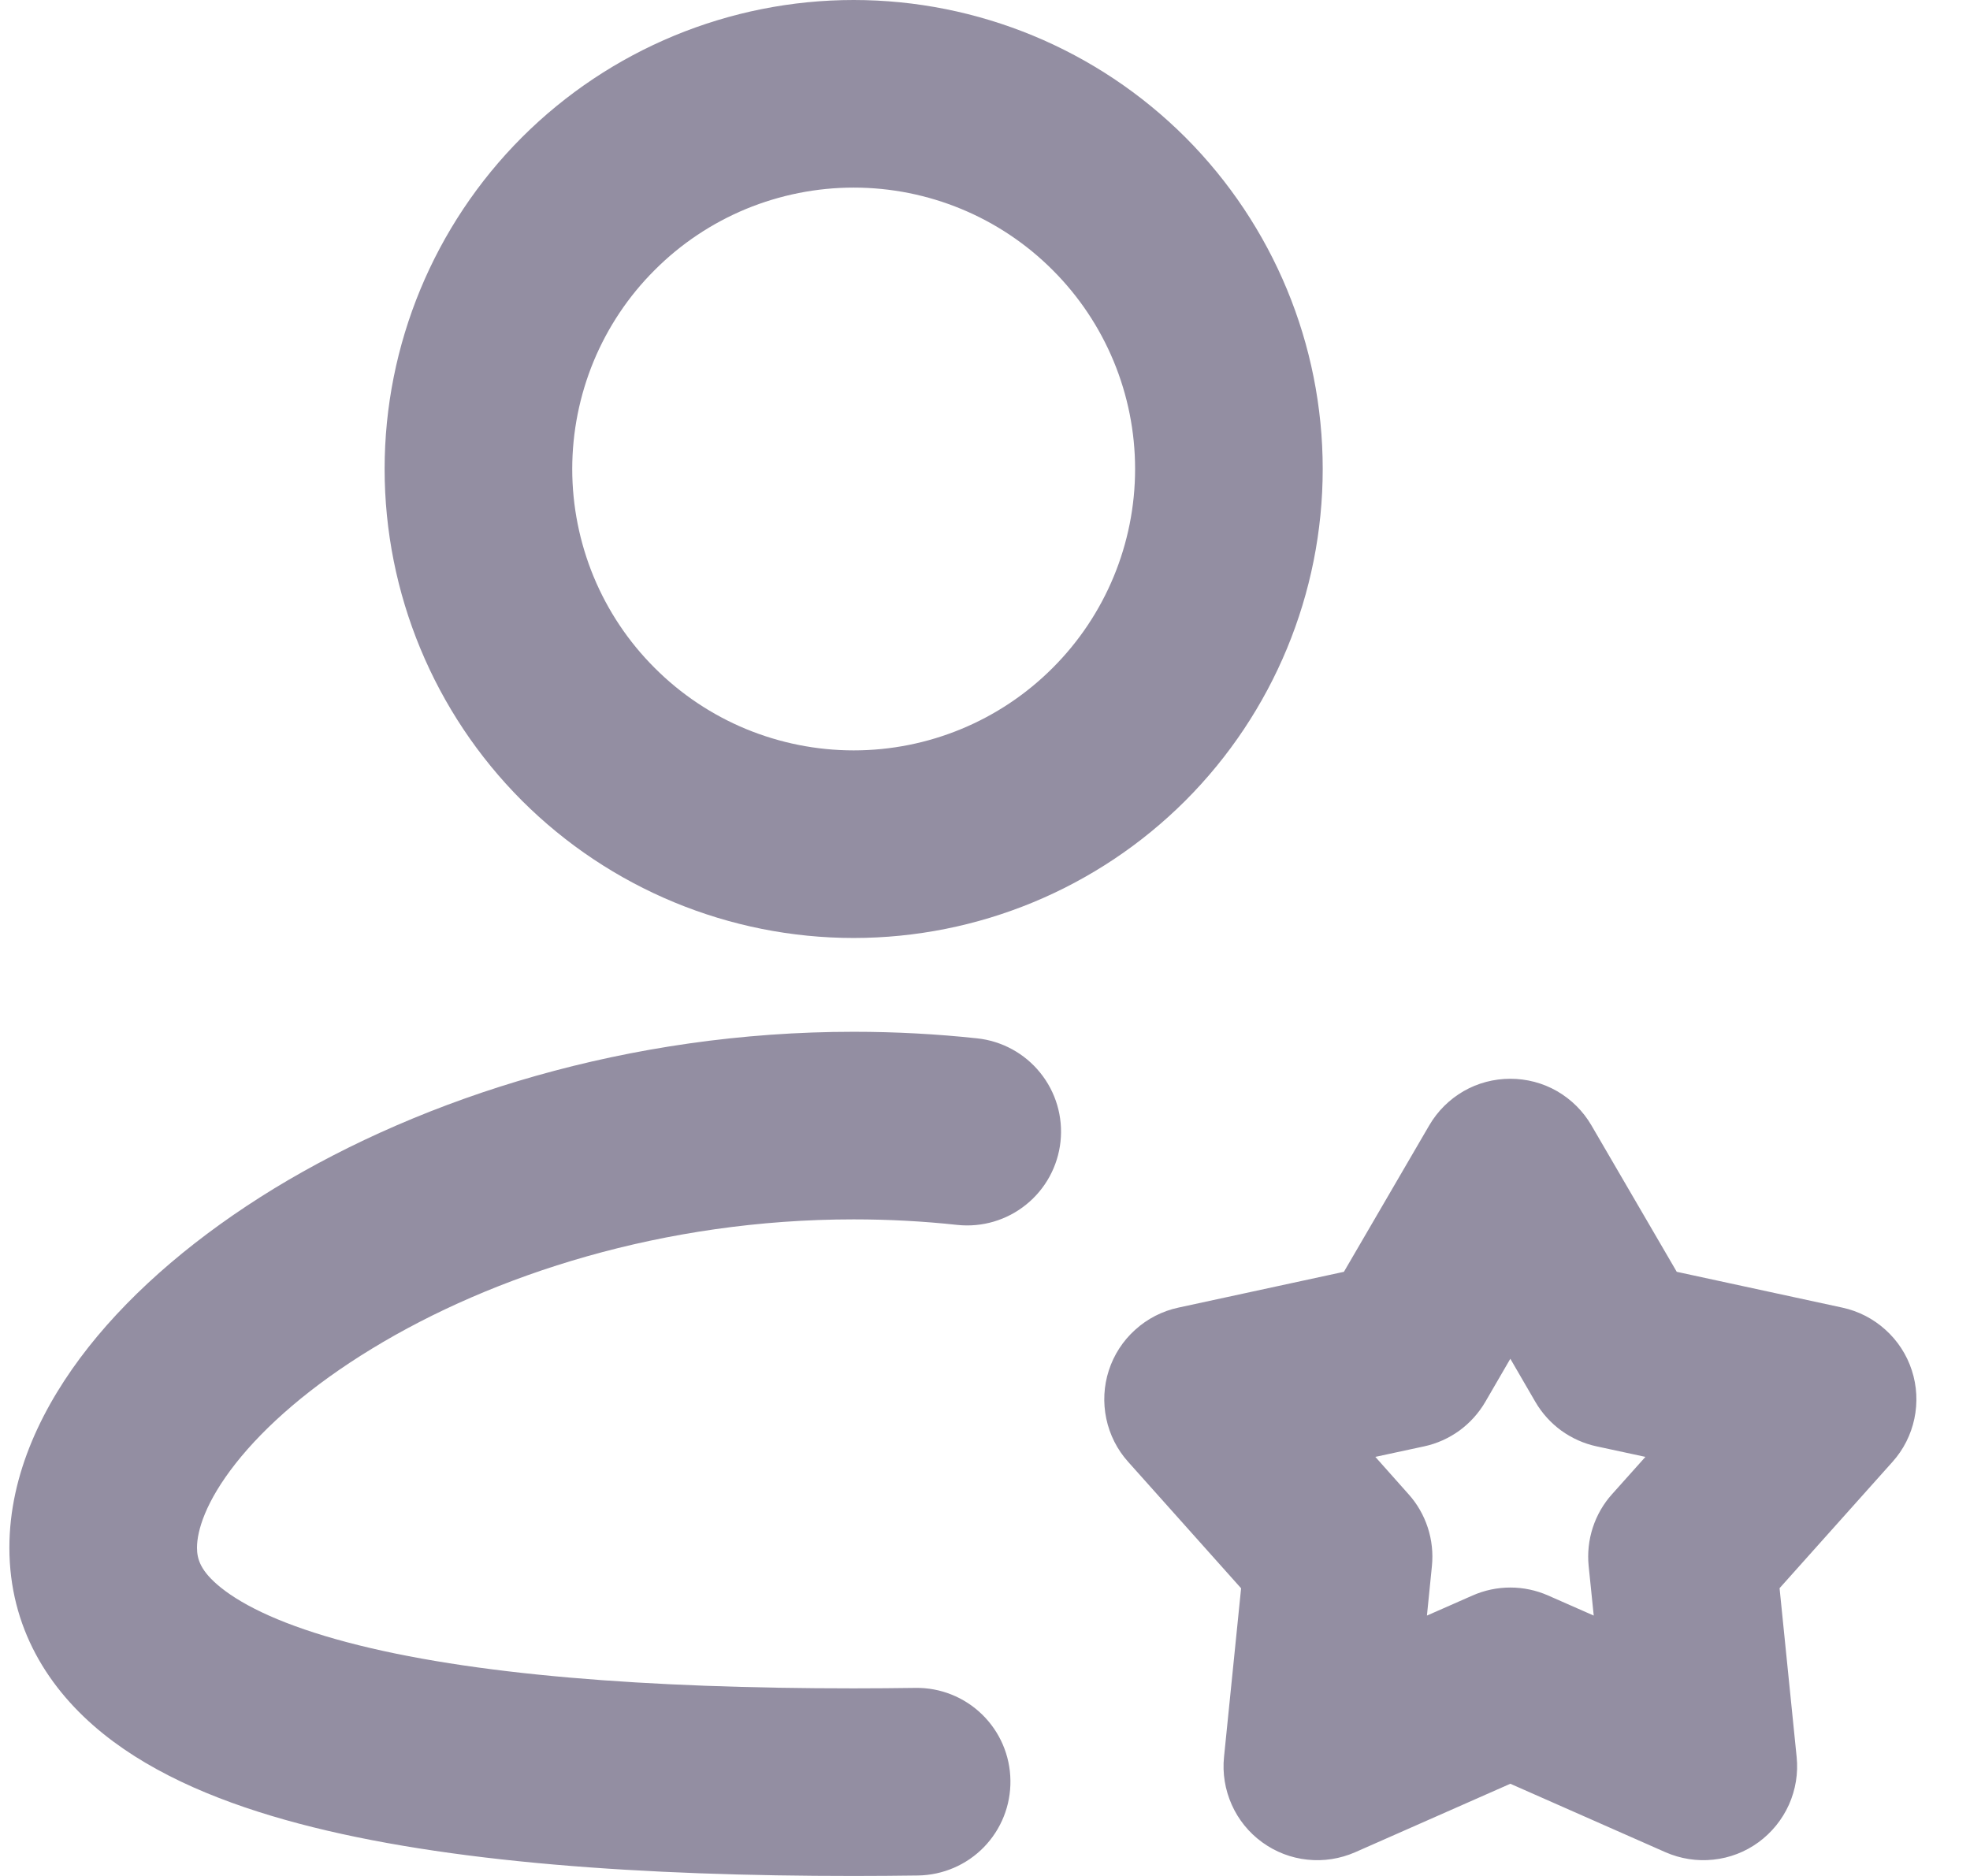 <svg width="21" height="20" viewBox="0 0 21 20" fill="none" xmlns="http://www.w3.org/2000/svg">
<path fill-rule="evenodd" clip-rule="evenodd" d="M9.1 2C8.706 2 8.316 2.078 7.952 2.228C7.588 2.379 7.257 2.6 6.979 2.879C6.7 3.157 6.479 3.488 6.328 3.852C6.178 4.216 6.1 4.606 6.1 5C6.1 5.394 6.178 5.784 6.328 6.148C6.479 6.512 6.7 6.843 6.979 7.121C7.257 7.4 7.588 7.621 7.952 7.772C8.316 7.922 8.706 8 9.1 8C9.896 8 10.659 7.684 11.221 7.121C11.784 6.559 12.1 5.796 12.1 5C12.1 4.204 11.784 3.441 11.221 2.879C10.659 2.316 9.896 2 9.1 2ZM4.1 5C4.1 3.674 4.627 2.402 5.564 1.464C6.502 0.527 7.774 0 9.1 0C10.426 0 11.698 0.527 12.636 1.464C13.573 2.402 14.1 3.674 14.1 5C14.1 6.326 13.573 7.598 12.636 8.536C11.698 9.473 10.426 10 9.1 10C7.774 10 6.502 9.473 5.564 8.536C4.627 7.598 4.1 6.326 4.1 5ZM2.513 15.601C2.19 16.011 2.1 16.321 2.1 16.5C2.1 16.622 2.137 16.751 2.355 16.926C2.604 17.126 3.037 17.333 3.699 17.508C5.017 17.858 6.911 18 9.1 18C9.322 18 9.541 17.998 9.758 17.995C10.023 17.991 10.279 18.093 10.469 18.278C10.659 18.463 10.768 18.716 10.771 18.982C10.775 19.247 10.673 19.503 10.488 19.693C10.303 19.883 10.05 19.991 9.785 19.995C9.559 19.998 9.33 20 9.1 20C6.871 20 4.765 19.86 3.187 19.442C2.402 19.234 1.663 18.936 1.103 18.486C0.51 18.01 0.1 17.345 0.1 16.5C0.1 15.713 0.458 14.977 0.944 14.361C1.438 13.736 2.121 13.161 2.922 12.671C4.525 11.695 6.705 11 9.1 11C9.547 11 9.987 11.024 10.416 11.07C10.68 11.098 10.922 11.23 11.088 11.436C11.255 11.642 11.333 11.906 11.305 12.17C11.277 12.434 11.145 12.676 10.939 12.842C10.733 13.009 10.469 13.087 10.205 13.059C9.845 13.02 9.475 13 9.1 13C7.077 13 5.257 13.59 3.964 14.379C3.317 14.773 2.828 15.201 2.513 15.601ZM16.964 11.997C16.876 11.846 16.75 11.721 16.598 11.633C16.447 11.546 16.275 11.501 16.1 11.501C15.925 11.501 15.753 11.546 15.602 11.633C15.45 11.721 15.324 11.846 15.236 11.997L14.326 13.559L12.56 13.941C12.389 13.978 12.231 14.059 12.101 14.177C11.971 14.294 11.874 14.443 11.82 14.61C11.766 14.776 11.757 14.954 11.793 15.125C11.829 15.296 11.909 15.455 12.026 15.585L13.23 16.933L13.048 18.731C13.03 18.905 13.059 19.081 13.13 19.24C13.201 19.4 13.313 19.538 13.455 19.641C13.597 19.744 13.762 19.808 13.936 19.826C14.11 19.845 14.286 19.817 14.446 19.747L16.1 19.017L17.754 19.747C17.914 19.817 18.09 19.845 18.264 19.826C18.438 19.808 18.604 19.744 18.745 19.641C18.886 19.538 18.998 19.4 19.07 19.24C19.141 19.081 19.17 18.905 19.152 18.731L18.97 16.932L20.174 15.585C20.291 15.455 20.371 15.296 20.407 15.125C20.443 14.954 20.434 14.776 20.38 14.61C20.326 14.443 20.229 14.294 20.099 14.177C19.969 14.059 19.811 13.978 19.64 13.941L17.874 13.559L16.964 11.997ZM15.833 14.946L16.1 14.486L16.367 14.946C16.437 15.066 16.531 15.17 16.643 15.252C16.756 15.333 16.884 15.391 17.02 15.42L17.54 15.532L17.185 15.929C17.092 16.032 17.022 16.154 16.979 16.286C16.936 16.418 16.921 16.558 16.935 16.696L16.989 17.224L16.503 17.01C16.376 16.954 16.239 16.925 16.1 16.925C15.961 16.925 15.824 16.954 15.697 17.01L15.211 17.224L15.264 16.696C15.278 16.558 15.263 16.418 15.22 16.286C15.177 16.154 15.107 16.032 15.014 15.929L14.661 15.532L15.181 15.42C15.317 15.391 15.445 15.333 15.557 15.252C15.669 15.17 15.763 15.066 15.833 14.946Z" fill="#938EA2"/>
</svg>
